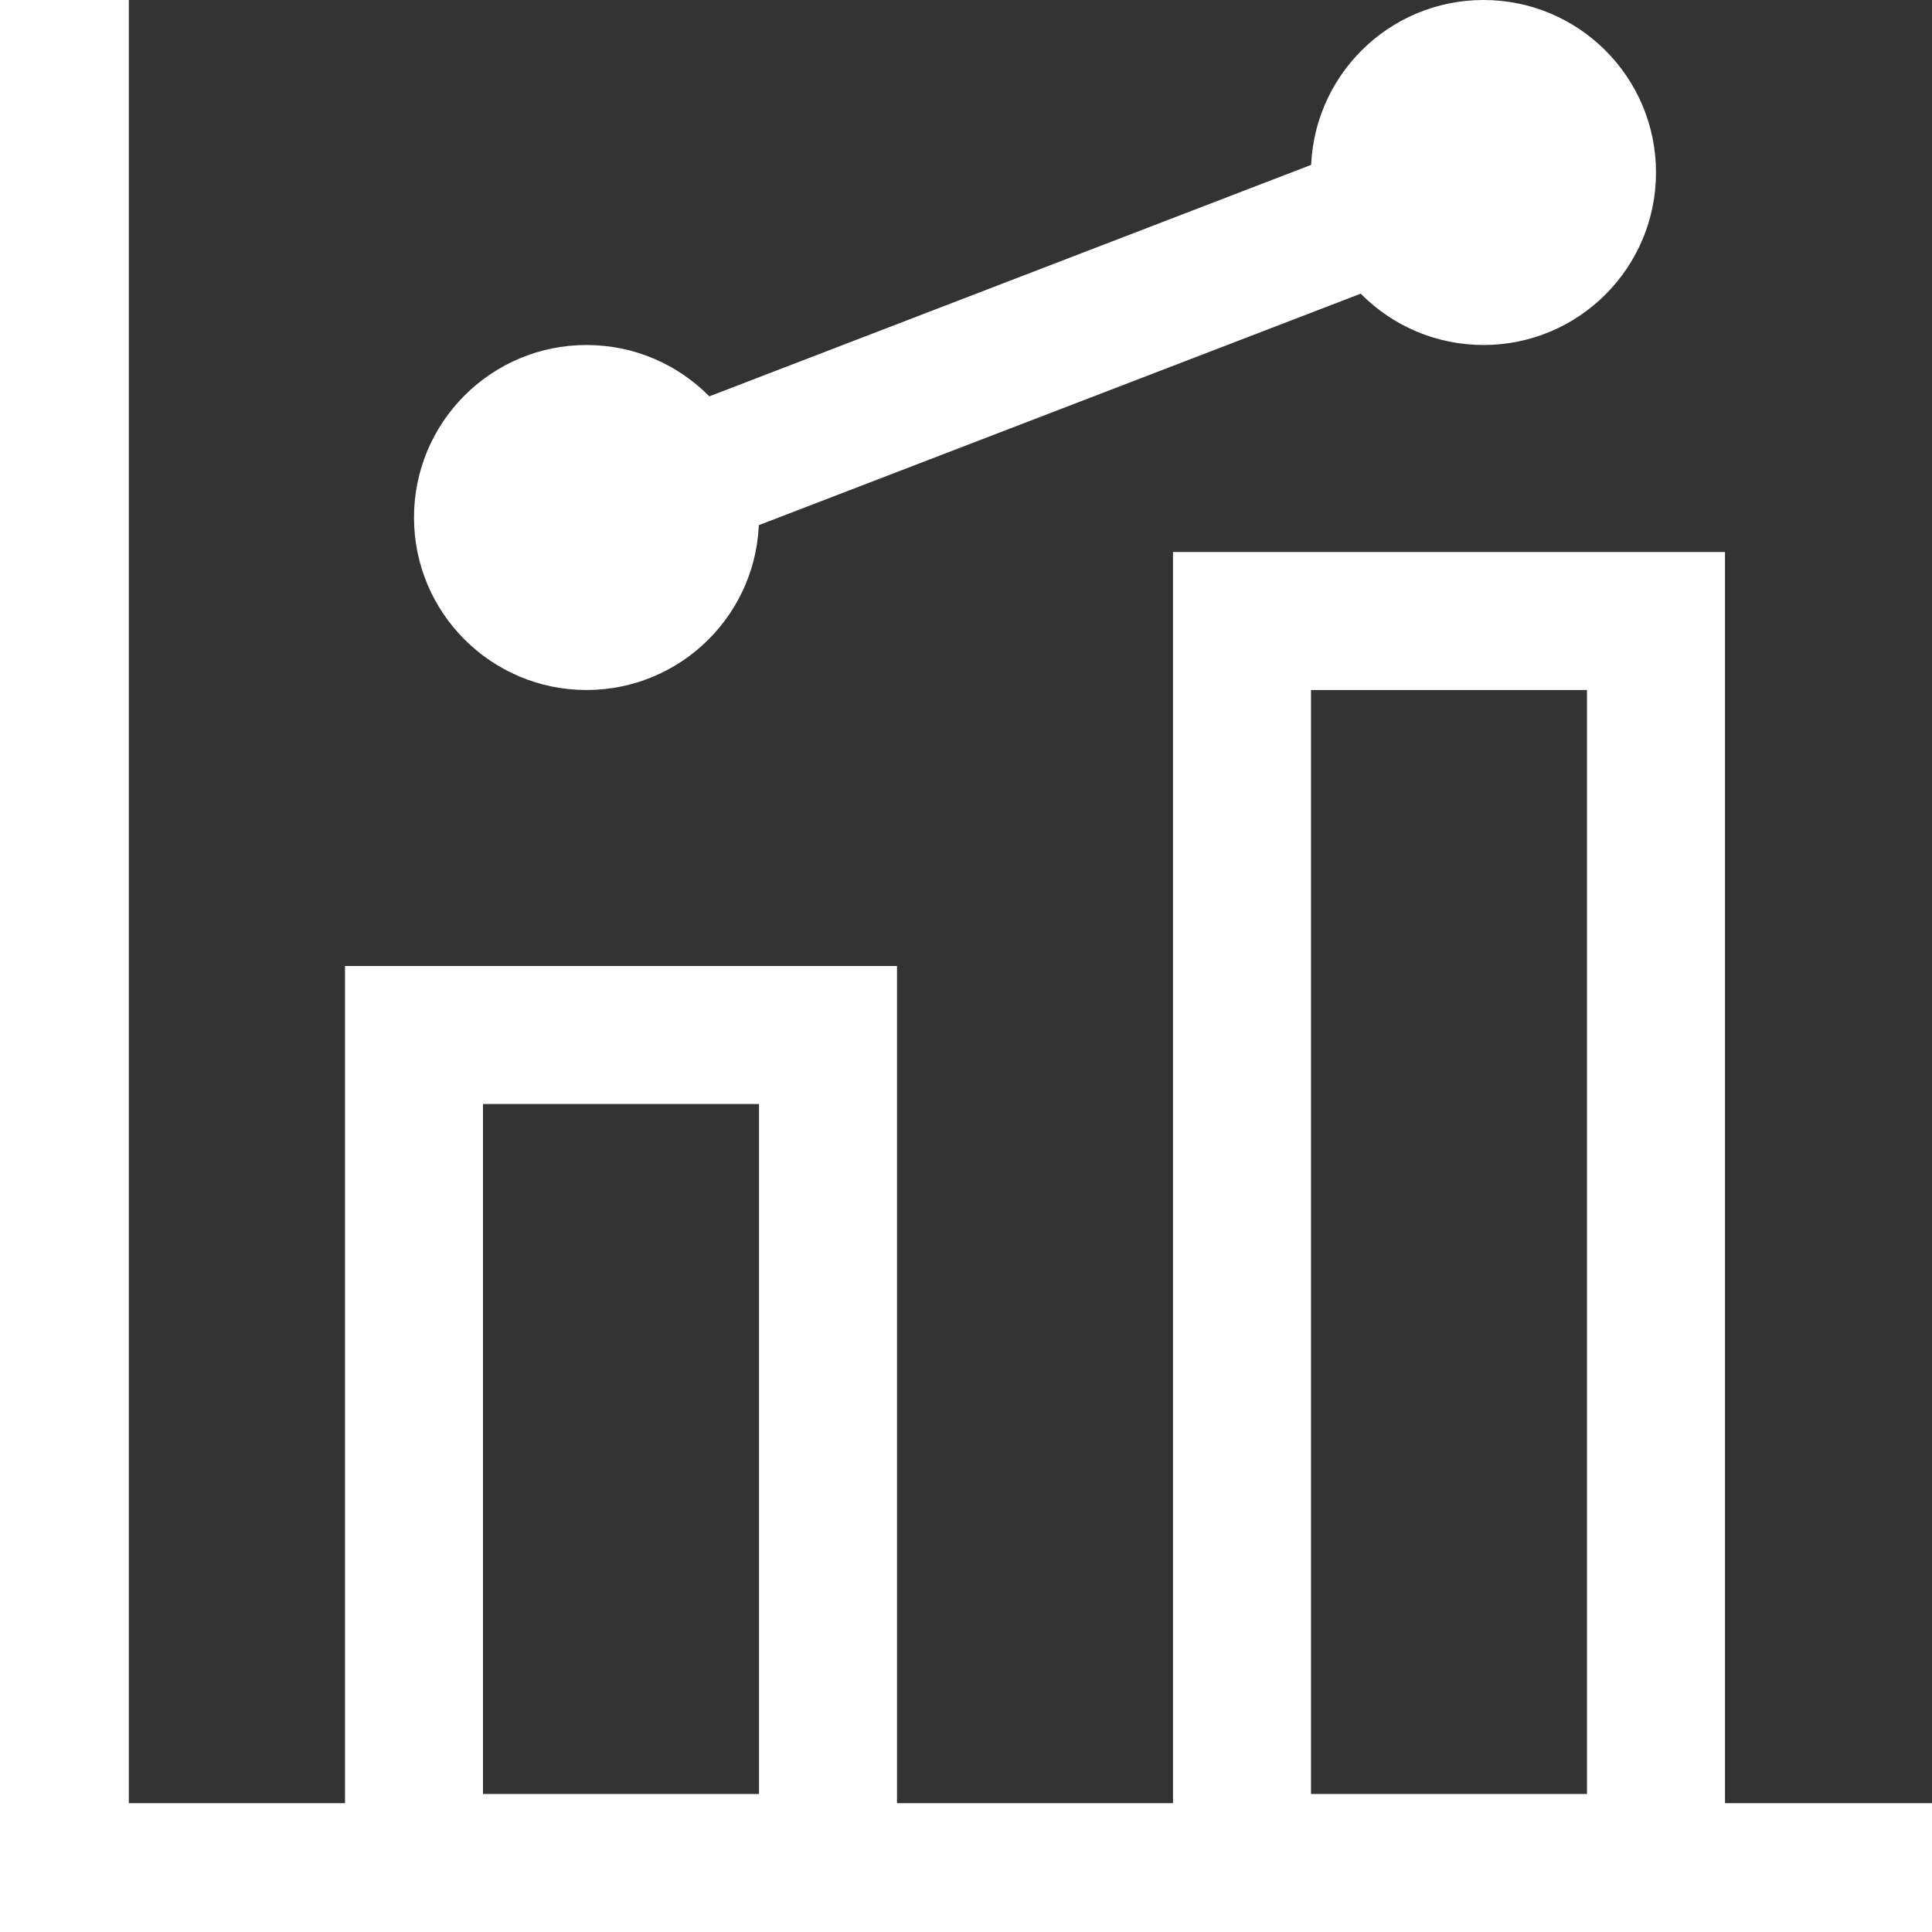 <svg width="28" height="28" viewBox="0 0 28 28" fill="none" xmlns="http://www.w3.org/2000/svg">
<rect x="0" y="0" width="28" height="28" fill="#333333" stroke="none"/>
<path d="M28 28H0V0H1.867V26.133H28V28Z" fill="white"/>
<path d="M8.5 10C9.881 10 11 8.881 11 7.5C11 6.119 9.881 5 8.5 5C7.119 5 6 6.119 6 7.5C6 8.881 7.119 10 8.5 10Z" fill="white"/>
<path d="M8.5 7.5L21.5 2.5" stroke="white" stroke-width="2"/>
<path d="M21.5 5C22.881 5 24 3.881 24 2.5C24 1.119 22.881 0 21.5 0C20.119 0 19 1.119 19 2.5C19 3.881 20.119 5 21.5 5Z" fill="white"/>
<path d="M6 15H12V27H6V15Z" stroke="white" stroke-width="2"/>
<path d="M18 9H24V27H18V9Z" stroke="white" stroke-width="2"/>
</svg>
